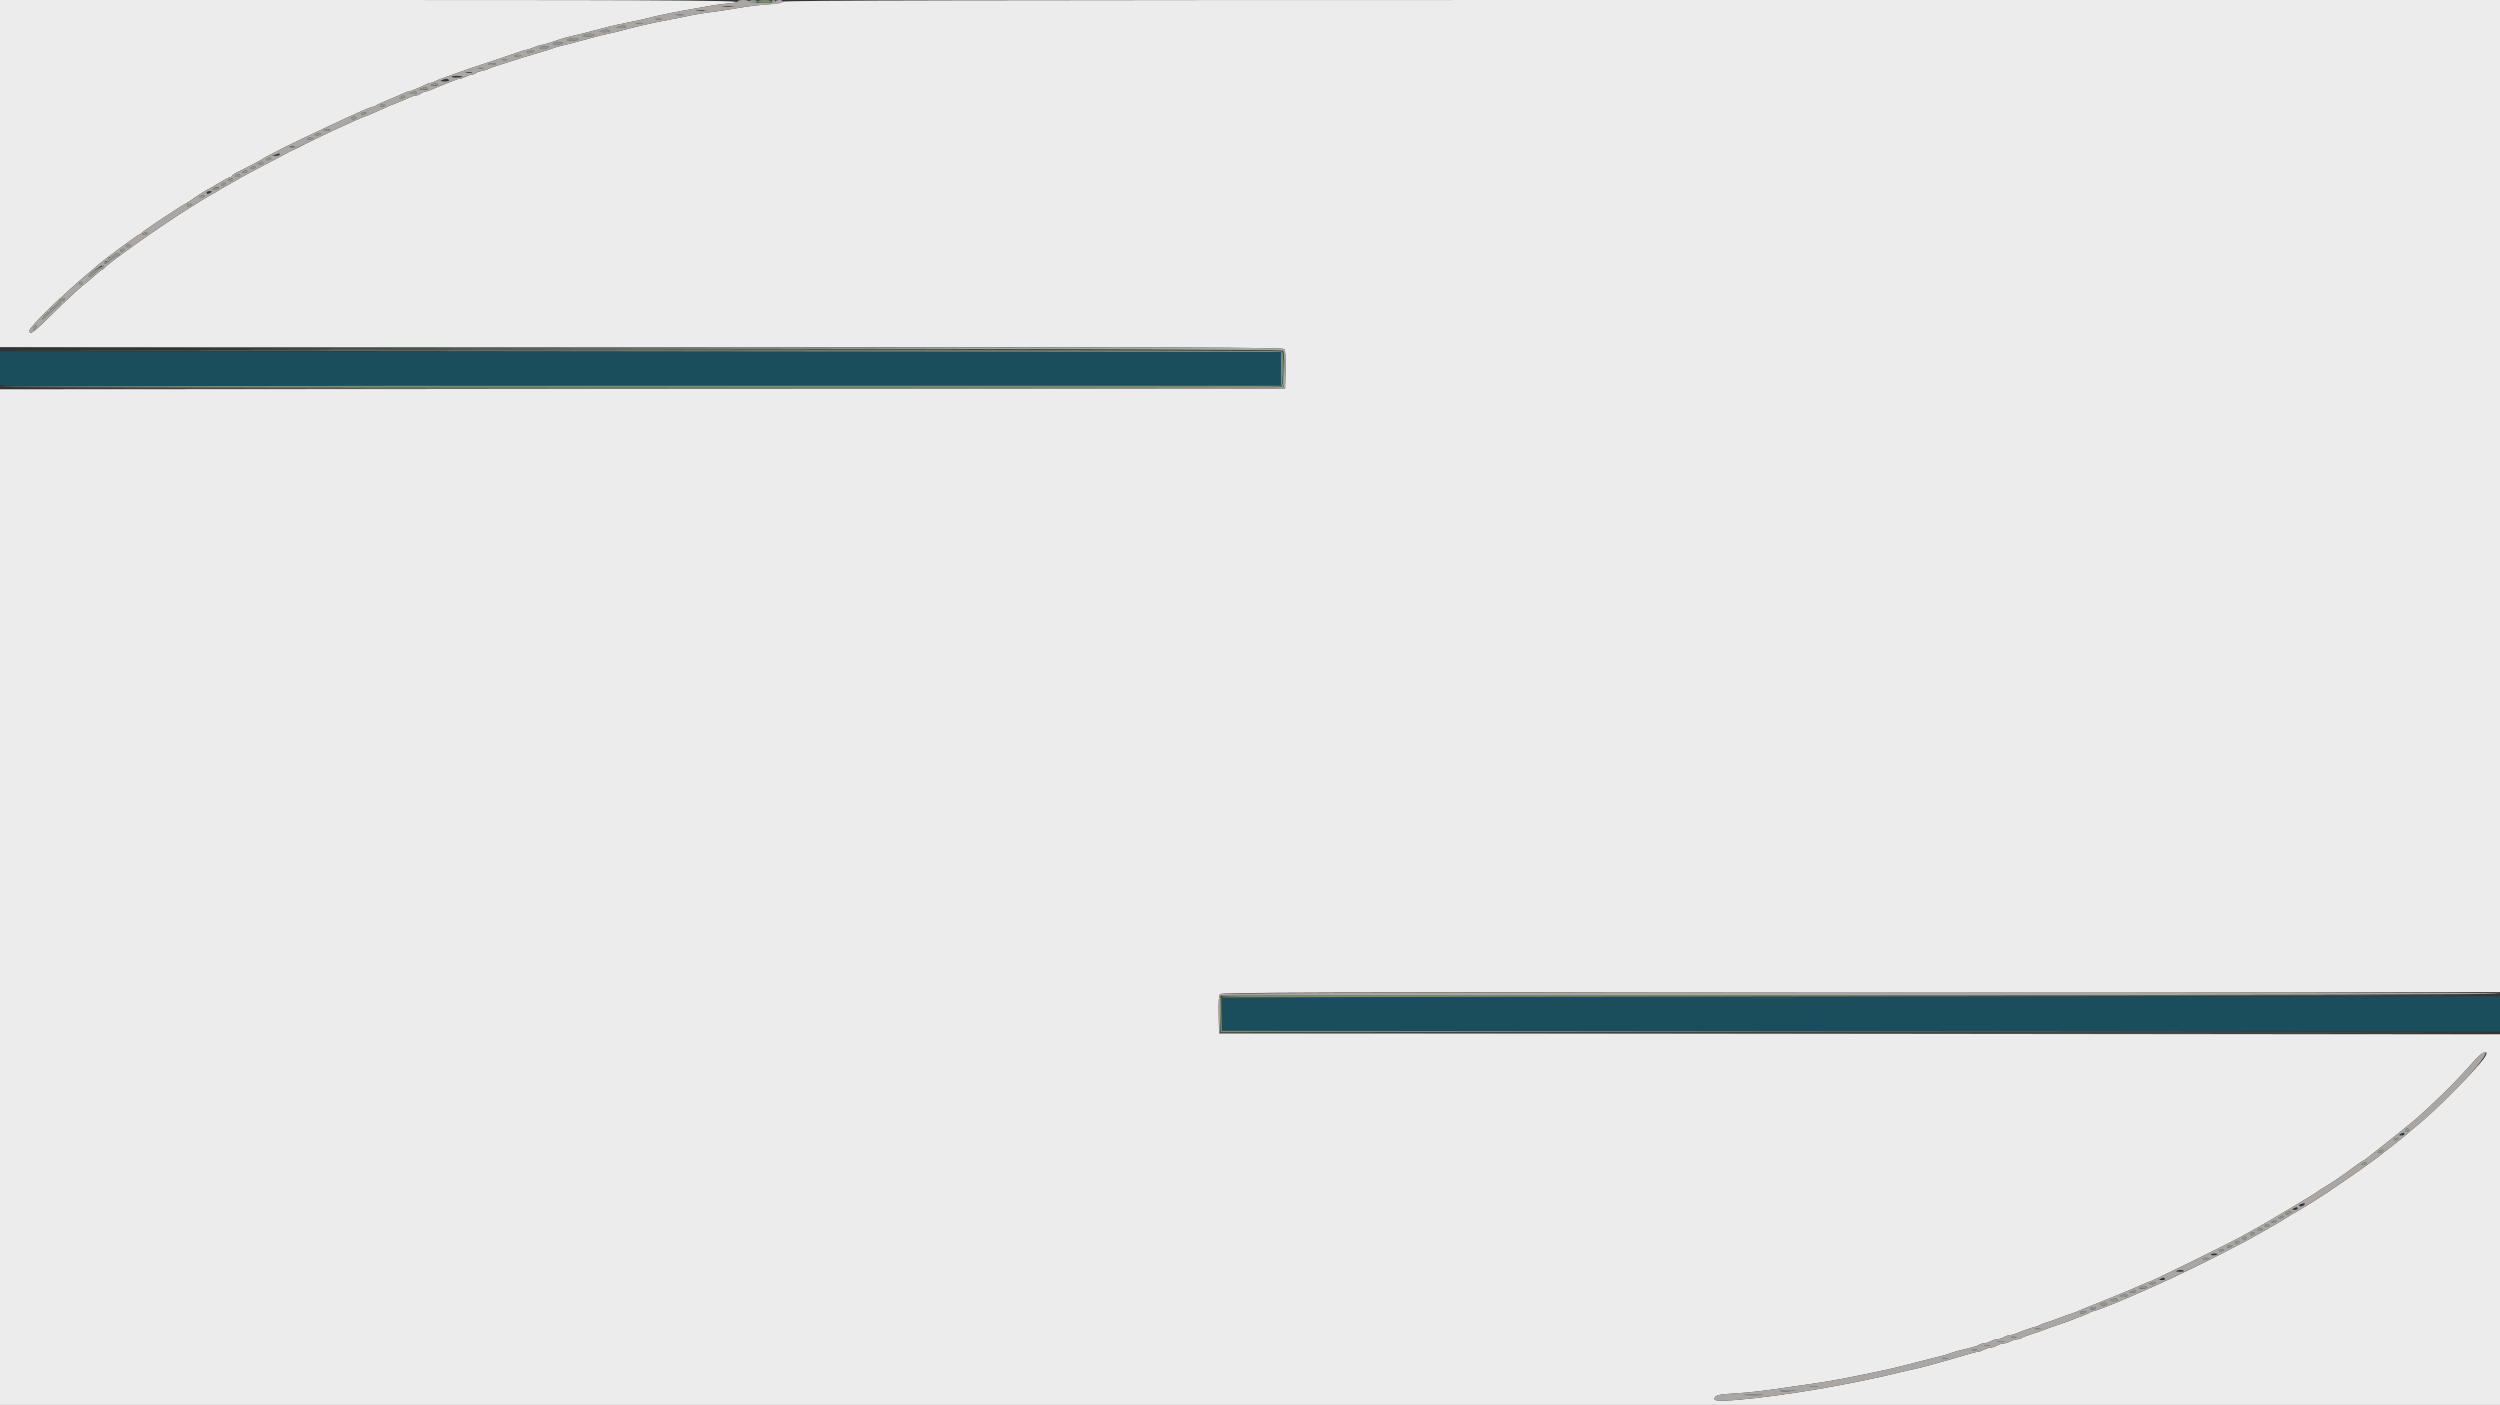 <svg id="svg" version="1.1" xmlns="http://www.w3.org/2000/svg" xmlns:xlink="http://www.w3.org/1999/xlink" width="400" height="224.793" viewBox="0, 0, 400,224.793"><rect x="0" y="0" width="400" height="224.793" fill="#333333" stroke="none"/><g id="svgg"><path id="path0" d="M0.000 27.768 L 0.000 55.537 102.614 55.537 C 189.886 55.537,205.268 55.583,205.488 55.849 C 205.662 56.059,205.726 57.142,205.684 59.165 L 205.621 62.170 102.811 62.226 L -0.000 62.283 -0.000 143.564 L 0.000 224.845 200.000 224.845 L 400.000 224.845 400.000 195.166 L 400.000 165.487 297.527 165.430 L 195.053 165.374 194.990 162.370 C 194.948 160.346,195.012 159.263,195.187 159.053 C 195.407 158.788,210.739 158.741,297.723 158.741 L 400.000 158.741 400.000 79.370 L 400.000 0.000 262.638 -0.000 C 154.120 -0.000,125.257 0.058,125.184 0.277 C 125.124 0.456,124.345 0.602,122.973 0.690 C 121.808 0.766,120.197 0.939,119.393 1.075 C 116.697 1.533,114.569 1.857,113.207 2.019 C 112.464 2.107,111.351 2.289,110.734 2.423 C 109.505 2.690,107.481 3.092,105.902 3.382 C 104.305 3.675,101.249 4.392,99.157 4.965 C 98.600 5.117,97.740 5.321,97.246 5.417 C 96.751 5.514,95.790 5.745,95.110 5.931 C 91.513 6.915,90.222 7.254,89.713 7.349 C 89.404 7.407,88.949 7.538,88.702 7.642 C 88.454 7.745,87.695 7.994,87.015 8.195 C 83.911 9.112,82.597 9.513,82.181 9.668 C 81.934 9.761,80.972 10.067,80.045 10.349 C 79.117 10.630,78.257 10.937,78.134 11.031 C 78.010 11.125,77.528 11.273,77.063 11.360 C 76.598 11.447,76.162 11.608,76.094 11.717 C 76.027 11.827,75.800 11.917,75.591 11.918 C 75.382 11.919,74.921 12.071,74.567 12.255 C 74.213 12.440,73.786 12.591,73.619 12.591 C 73.452 12.591,72.983 12.733,72.576 12.906 C 72.170 13.079,71.383 13.391,70.826 13.598 C 70.270 13.806,69.528 14.120,69.178 14.296 C 68.828 14.471,68.373 14.618,68.166 14.622 C 67.960 14.626,67.594 14.778,67.354 14.959 C 67.114 15.141,66.743 15.289,66.529 15.289 C 66.316 15.289,65.855 15.433,65.504 15.609 C 65.154 15.785,64.413 16.101,63.856 16.312 C 62.770 16.723,62.329 16.913,59.977 17.976 C 59.142 18.353,58.393 18.662,58.312 18.662 C 58.232 18.662,57.600 18.926,56.908 19.249 C 56.215 19.572,55.295 19.989,54.862 20.175 C 53.646 20.700,48.496 23.163,48.117 23.400 C 47.931 23.516,47.628 23.670,47.442 23.740 C 47.257 23.811,46.852 24.001,46.543 24.163 C 45.940 24.478,42.992 26.032,40.247 27.483 C 38.817 28.238,35.556 30.099,34.401 30.819 C 34.216 30.935,33.862 31.132,33.614 31.256 C 33.367 31.381,32.810 31.710,32.377 31.987 C 31.944 32.264,31.096 32.794,30.491 33.165 C 26.302 35.737,17.450 41.974,16.726 42.864 C 16.589 43.032,16.407 43.170,16.323 43.170 C 16.238 43.170,15.794 43.514,15.336 43.935 C 14.878 44.355,13.946 45.136,13.266 45.670 C 12.586 46.204,10.468 48.182,8.559 50.065 C 5.225 53.354,4.722 53.723,4.722 52.878 C 4.722 52.293,10.061 47.112,14.374 43.514 C 14.675 43.263,15.282 42.745,15.723 42.363 C 16.943 41.308,22.047 37.549,22.260 37.549 C 22.363 37.549,22.481 37.473,22.522 37.381 C 22.631 37.136,28.920 32.939,29.904 32.454 C 30.090 32.363,30.343 32.202,30.467 32.097 C 30.787 31.826,33.075 30.354,33.176 30.354 C 33.223 30.354,34.011 29.899,34.928 29.342 C 35.844 28.786,36.708 28.331,36.847 28.331 C 36.986 28.331,37.099 28.250,37.099 28.153 C 37.099 28.055,37.428 27.816,37.830 27.623 C 39.342 26.895,41.938 25.532,42.046 25.410 C 42.108 25.341,42.917 24.901,43.845 24.433 C 44.772 23.965,45.683 23.496,45.868 23.390 C 46.054 23.285,47.192 22.734,48.398 22.167 C 49.604 21.600,51.577 20.669,52.782 20.098 C 53.988 19.528,55.278 18.926,55.649 18.761 C 56.020 18.596,57.007 18.152,57.842 17.775 C 58.677 17.397,59.492 17.088,59.652 17.088 C 59.813 17.088,60.040 16.998,60.157 16.887 C 60.275 16.777,61.282 16.313,62.395 15.857 C 63.508 15.401,64.594 14.934,64.809 14.821 C 65.023 14.708,65.307 14.615,65.439 14.615 C 65.684 14.615,67.474 13.876,68.181 13.483 C 68.396 13.364,68.700 13.265,68.856 13.264 C 69.012 13.264,69.396 13.130,69.708 12.967 C 70.021 12.803,70.476 12.609,70.720 12.534 C 70.964 12.460,72.175 12.031,73.412 11.582 C 74.649 11.132,75.964 10.676,76.335 10.568 C 76.996 10.375,81.748 8.771,83.080 8.292 C 83.451 8.158,84.008 7.999,84.317 7.939 C 84.626 7.878,85.198 7.686,85.588 7.512 C 85.977 7.338,86.429 7.195,86.592 7.195 C 86.755 7.195,87.296 7.056,87.795 6.886 C 89.607 6.269,90.516 5.992,91.287 5.820 C 92.395 5.575,94.534 5.035,96.121 4.602 C 97.547 4.212,99.581 3.753,101.630 3.358 C 102.310 3.227,103.170 3.033,103.541 2.927 C 104.775 2.575,109.149 1.684,111.186 1.369 C 111.804 1.274,112.917 1.078,113.659 0.935 C 114.401 0.792,115.691 0.616,116.526 0.544 C 121.924 0.081,113.372 0.000,59.022 0.000 L 0.000 0.000 0.000 27.768 M397.486 169.272 C 396.110 171.229,389.658 177.722,386.812 180.014 C 386.215 180.495,385.472 181.124,385.162 181.413 C 384.852 181.701,383.789 182.555,382.799 183.311 C 381.810 184.067,380.950 184.742,380.888 184.813 C 380.724 185.000,376.279 188.163,374.709 189.210 C 373.969 189.703,373.261 190.187,373.135 190.285 C 372.629 190.679,368.699 193.176,367.841 193.649 C 366.737 194.256,366.430 194.440,365.261 195.191 C 364.767 195.509,363.755 196.101,363.013 196.507 C 362.271 196.913,361.344 197.437,360.953 197.672 C 359.066 198.809,351.723 202.533,347.611 204.438 C 345.366 205.478,343.297 206.413,342.552 206.724 C 342.181 206.880,341.523 207.166,341.091 207.361 C 339.023 208.292,335.263 209.781,334.978 209.781 C 334.803 209.781,334.564 209.865,334.446 209.968 C 334.329 210.072,333.727 210.337,333.108 210.559 C 332.490 210.781,331.681 211.092,331.310 211.251 C 330.939 211.410,329.978 211.754,329.174 212.016 C 328.370 212.278,327.510 212.584,327.263 212.697 C 327.015 212.809,326.105 213.126,325.239 213.400 C 324.373 213.675,323.569 213.985,323.451 214.089 C 323.334 214.193,323.030 214.278,322.777 214.279 C 322.523 214.280,322.026 214.432,321.672 214.616 C 321.318 214.801,320.812 214.956,320.548 214.960 C 320.284 214.965,319.815 215.113,319.505 215.289 C 319.196 215.466,318.741 215.615,318.494 215.620 C 318.246 215.625,317.754 215.781,317.400 215.965 C 317.046 216.150,316.604 216.301,316.418 216.301 C 316.233 216.301,315.561 216.464,314.926 216.663 C 314.291 216.862,313.316 217.151,312.760 217.306 C 312.203 217.460,311.192 217.745,310.512 217.938 C 308.104 218.622,307.241 218.847,306.352 219.026 C 305.857 219.125,304.795 219.370,303.991 219.571 C 301.450 220.204,298.365 220.865,294.435 221.616 C 285.093 223.402,274.311 224.619,274.311 223.889 C 274.311 223.257,274.873 223.089,277.459 222.951 C 279.827 222.824,282.399 222.525,286.565 221.892 C 287.431 221.761,288.746 221.570,289.488 221.468 C 292.910 220.998,296.431 220.331,302.417 219.022 C 302.974 218.900,304.845 218.431,306.577 217.980 C 308.308 217.529,310.129 217.066,310.624 216.951 C 311.119 216.837,311.726 216.657,311.973 216.552 C 312.447 216.351,313.770 215.986,315.458 215.591 C 316.015 215.461,316.566 215.264,316.684 215.153 C 316.801 215.043,317.105 214.952,317.358 214.951 C 317.612 214.950,318.109 214.798,318.463 214.614 C 318.817 214.429,319.323 214.274,319.587 214.270 C 319.851 214.265,320.320 214.117,320.630 213.940 C 320.939 213.764,321.379 213.615,321.607 213.611 C 321.836 213.607,322.342 213.468,322.732 213.303 C 323.827 212.839,324.958 212.445,325.576 212.314 C 325.885 212.248,326.239 212.117,326.363 212.022 C 326.487 211.928,326.942 211.747,327.375 211.621 C 327.808 211.494,328.718 211.171,329.399 210.904 C 330.079 210.636,330.838 210.366,331.085 210.304 C 331.332 210.241,331.838 210.058,332.209 209.897 C 333.342 209.404,333.956 209.151,335.245 208.645 C 335.925 208.379,336.684 208.075,336.931 207.971 C 337.178 207.867,338.291 207.411,339.404 206.957 C 340.517 206.503,341.962 205.890,342.614 205.595 C 343.267 205.300,343.847 205.059,343.903 205.059 C 344.230 205.059,357.315 198.617,359.078 197.589 C 359.511 197.336,360.422 196.828,361.102 196.461 C 362.613 195.644,370.614 190.864,370.770 190.685 C 370.832 190.614,371.085 190.436,371.332 190.290 C 373.072 189.258,374.721 188.156,376.209 187.030 C 377.160 186.311,377.999 185.722,378.074 185.722 C 378.148 185.722,378.331 185.618,378.481 185.490 C 378.630 185.363,379.663 184.546,380.776 183.675 C 381.889 182.804,383.005 181.922,383.256 181.715 C 383.506 181.507,384.215 180.933,384.829 180.439 C 386.517 179.082,386.886 178.762,388.566 177.204 C 391.389 174.584,393.725 172.192,396.053 169.533 C 397.286 168.125,398.441 167.915,397.486 169.272 " stroke="none" fill="#ececec" fill-rule="evenodd"></path><path id="path1" d="M0.000 58.895 L 0.000 61.580 0.956 61.715 C 1.481 61.789,47.594 61.820,103.429 61.785 L 204.947 61.720 204.947 59.022 L 204.947 56.324 102.473 56.267 L 0.000 56.211 0.000 58.895 M195.664 159.606 C 195.450 159.741,195.392 160.453,195.439 162.356 L 195.503 164.924 297.752 164.981 L 400.000 165.037 400.000 162.226 L 400.000 159.415 297.976 159.419 C 241.863 159.421,195.823 159.505,195.664 159.606 " stroke="none" fill="#1b4e5c" fill-rule="evenodd"></path><path id="path2" d="M119.843 0.225 C 119.843 0.349,120.146 0.450,120.517 0.450 C 120.888 0.450,121.192 0.349,121.192 0.225 C 121.192 0.101,120.888 0.000,120.517 0.000 C 120.146 0.000,119.843 0.101,119.843 0.225 M123.440 0.225 C 123.440 0.349,123.592 0.450,123.777 0.450 C 123.963 0.450,124.115 0.349,124.115 0.225 C 124.115 0.101,123.963 0.000,123.777 0.000 C 123.592 0.000,123.440 0.101,123.440 0.225 M114.952 1.054 C 115.169 1.111,115.523 1.111,115.739 1.054 C 115.956 0.998,115.779 0.952,115.346 0.952 C 114.913 0.952,114.736 0.998,114.952 1.054 M117.201 1.054 C 117.417 1.111,117.771 1.111,117.988 1.054 C 118.204 0.998,118.027 0.952,117.594 0.952 C 117.161 0.952,116.984 0.998,117.201 1.054 M112.704 1.729 C 112.920 1.785,113.274 1.785,113.491 1.729 C 113.707 1.672,113.530 1.626,113.097 1.626 C 112.664 1.626,112.487 1.672,112.704 1.729 M108.210 2.410 C 108.552 2.461,109.058 2.460,109.334 2.407 C 109.611 2.353,109.331 2.311,108.713 2.313 C 108.094 2.314,107.868 2.358,108.210 2.410 M104.949 3.082 C 105.229 3.136,105.634 3.134,105.849 3.077 C 106.064 3.021,105.835 2.977,105.340 2.980 C 104.845 2.982,104.670 3.028,104.949 3.082 M101.799 3.756 C 102.077 3.810,102.532 3.810,102.811 3.756 C 103.089 3.703,102.861 3.659,102.305 3.659 C 101.748 3.659,101.521 3.703,101.799 3.756 M98.932 4.272 C 98.457 4.424,98.520 4.456,99.339 4.474 C 99.932 4.488,100.254 4.410,100.169 4.272 C 100.010 4.016,99.732 4.016,98.932 4.272 M96.121 4.947 C 95.773 5.096,95.887 5.143,96.627 5.156 C 97.153 5.164,97.583 5.070,97.583 4.947 C 97.583 4.677,96.748 4.677,96.121 4.947 M93.311 5.621 C 93.067 5.779,93.269 5.840,94.042 5.843 C 94.629 5.844,95.110 5.745,95.110 5.621 C 95.110 5.334,93.755 5.334,93.311 5.621 M90.838 6.296 C 90.590 6.456,90.751 6.515,91.443 6.517 C 91.961 6.519,92.447 6.419,92.524 6.296 C 92.704 6.004,91.288 6.004,90.838 6.296 M88.477 6.970 C 88.297 7.260,89.489 7.260,89.938 6.970 C 90.190 6.808,90.064 6.751,89.446 6.749 C 88.989 6.747,88.553 6.847,88.477 6.970 M86.341 7.645 C 86.341 7.931,87.247 7.931,87.690 7.645 C 87.941 7.483,87.811 7.426,87.184 7.423 C 86.720 7.421,86.341 7.521,86.341 7.645 M84.317 8.319 C 84.317 8.586,84.708 8.586,85.329 8.319 C 85.706 8.157,85.660 8.123,85.048 8.110 C 84.646 8.102,84.317 8.196,84.317 8.319 M82.293 8.963 C 82.293 9.069,82.546 9.108,82.856 9.049 C 83.165 8.990,83.418 8.903,83.418 8.855 C 83.418 8.808,83.165 8.769,82.856 8.769 C 82.546 8.769,82.293 8.856,82.293 8.963 M80.326 9.598 C 80.542 9.655,80.897 9.655,81.113 9.598 C 81.329 9.542,81.152 9.496,80.720 9.496 C 80.287 9.496,80.110 9.542,80.326 9.598 M78.115 10.313 C 78.227 10.494,79.370 10.395,79.370 10.204 C 79.370 10.157,79.061 10.118,78.683 10.118 C 78.304 10.118,78.049 10.206,78.115 10.313 M76.504 10.948 C 76.720 11.004,77.074 11.004,77.291 10.948 C 77.507 10.891,77.330 10.845,76.897 10.845 C 76.464 10.845,76.287 10.891,76.504 10.948 M69.140 13.484 C 68.774 13.635,68.824 13.668,69.413 13.659 C 69.811 13.653,70.083 13.562,70.018 13.457 C 69.879 13.231,69.740 13.235,69.140 13.484 M67.341 14.153 C 66.993 14.294,67.082 14.336,67.734 14.340 C 68.197 14.343,68.520 14.254,68.452 14.143 C 68.303 13.902,67.955 13.906,67.341 14.153 M65.767 14.840 C 65.393 15.001,65.442 15.036,66.062 15.049 C 66.504 15.058,66.749 14.973,66.667 14.840 C 66.505 14.578,66.377 14.578,65.767 14.840 M64.081 15.514 C 63.808 15.691,63.840 15.733,64.250 15.736 C 64.528 15.738,64.755 15.638,64.755 15.514 C 64.755 15.233,64.517 15.233,64.081 15.514 M60.821 16.863 C 60.744 16.987,60.890 17.088,61.145 17.088 C 61.399 17.088,61.608 16.987,61.608 16.863 C 61.608 16.740,61.462 16.639,61.284 16.639 C 61.105 16.639,60.897 16.740,60.821 16.863 M57.785 18.212 C 57.785 18.494,58.024 18.494,58.460 18.212 C 58.733 18.036,58.700 17.994,58.291 17.991 C 58.013 17.989,57.785 18.089,57.785 18.212 M56.211 18.887 C 56.211 19.011,56.357 19.112,56.535 19.112 C 56.714 19.112,56.922 19.011,56.998 18.887 C 57.075 18.763,56.929 18.662,56.674 18.662 C 56.420 18.662,56.211 18.763,56.211 18.887 M51.814 20.890 C 51.883 21.002,52.142 21.040,52.389 20.976 C 53.008 20.814,52.952 20.686,52.263 20.686 C 51.947 20.686,51.745 20.777,51.814 20.890 M50.365 21.585 C 50.365 21.849,50.538 21.849,51.152 21.585 C 51.551 21.414,51.532 21.390,50.984 21.376 C 50.644 21.367,50.365 21.461,50.365 21.585 M49.116 22.239 C 49.185 22.351,49.444 22.389,49.691 22.325 C 50.310 22.163,50.254 22.035,49.565 22.035 C 49.249 22.035,49.046 22.127,49.116 22.239 M42.721 25.408 C 42.448 25.584,42.480 25.626,42.889 25.629 C 43.168 25.631,43.395 25.531,43.395 25.408 C 43.395 25.126,43.157 25.126,42.721 25.408 M41.372 26.082 C 41.110 26.251,41.175 26.301,41.666 26.303 C 42.030 26.305,42.239 26.212,42.159 26.082 C 41.986 25.803,41.804 25.803,41.372 26.082 M40.247 26.757 C 39.975 26.933,40.007 26.975,40.416 26.978 C 40.694 26.980,40.922 26.880,40.922 26.757 C 40.922 26.475,40.683 26.475,40.247 26.757 M38.898 27.431 C 38.626 27.607,38.658 27.650,39.067 27.653 C 39.345 27.654,39.573 27.555,39.573 27.431 C 39.573 27.149,39.334 27.149,38.898 27.431 M37.662 28.106 C 37.585 28.229,37.731 28.331,37.986 28.331 C 38.240 28.331,38.449 28.229,38.449 28.106 C 38.449 27.982,38.303 27.881,38.125 27.881 C 37.946 27.881,37.738 27.982,37.662 28.106 M36.537 28.780 C 36.461 28.904,36.550 29.005,36.736 29.005 C 36.921 29.005,37.135 28.904,37.212 28.780 C 37.288 28.657,37.199 28.555,37.014 28.555 C 36.828 28.555,36.614 28.657,36.537 28.780 M35.413 29.455 C 35.337 29.578,35.426 29.680,35.611 29.680 C 35.797 29.680,36.011 29.578,36.088 29.455 C 36.164 29.331,36.075 29.230,35.889 29.230 C 35.704 29.230,35.490 29.331,35.413 29.455 M34.129 30.163 C 33.928 30.291,33.989 30.348,34.332 30.351 C 34.603 30.353,34.877 30.270,34.940 30.167 C 35.089 29.926,34.508 29.923,34.129 30.163 M31.928 31.478 C 31.928 31.760,32.167 31.760,32.603 31.478 C 32.875 31.302,32.843 31.260,32.434 31.257 C 32.156 31.255,31.928 31.355,31.928 31.478 M29.904 32.827 C 29.904 33.109,30.143 33.109,30.579 32.827 C 30.852 32.651,30.819 32.609,30.410 32.606 C 30.132 32.604,29.904 32.704,29.904 32.827 M22.934 37.324 C 22.662 37.501,22.694 37.543,23.103 37.546 C 23.381 37.548,23.609 37.448,23.609 37.324 C 23.609 37.043,23.370 37.043,22.934 37.324 M20.124 39.348 C 20.047 39.472,20.193 39.573,20.448 39.573 C 20.702 39.573,20.911 39.472,20.911 39.348 C 20.911 39.224,20.765 39.123,20.587 39.123 C 20.408 39.123,20.200 39.224,20.124 39.348 M19.224 40.022 C 19.148 40.146,19.237 40.247,19.423 40.247 C 19.608 40.247,19.822 40.146,19.899 40.022 C 19.975 39.899,19.886 39.798,19.701 39.798 C 19.515 39.798,19.301 39.899,19.224 40.022 M18.212 40.809 C 18.059 40.995,17.805 41.147,17.649 41.147 C 17.493 41.147,17.310 41.359,17.242 41.619 C 17.174 41.879,17.011 42.025,16.879 41.943 C 16.747 41.861,16.639 41.902,16.639 42.033 C 16.639 42.403,16.845 42.323,17.763 41.596 C 18.231 41.225,18.726 40.922,18.863 40.922 C 19.000 40.922,19.112 40.821,19.112 40.697 C 19.112 40.356,18.529 40.428,18.212 40.809 M16.280 42.461 C 16.368 42.604,16.324 42.721,16.182 42.721 C 15.860 42.721,14.177 43.896,14.170 44.126 C 14.160 44.479,14.625 44.269,15.289 43.620 C 15.669 43.249,16.071 42.945,16.183 42.945 C 16.524 42.945,16.663 42.538,16.383 42.364 C 16.218 42.263,16.180 42.299,16.280 42.461 M12.697 45.205 C 12.483 45.551,12.776 45.774,13.064 45.485 C 13.226 45.324,13.230 45.198,13.076 45.103 C 12.950 45.025,12.780 45.071,12.697 45.205 M9.837 47.822 C 9.621 47.879,9.444 48.019,9.444 48.133 C 9.444 48.412,8.602 49.241,8.319 49.241 C 8.196 49.241,8.094 49.393,8.094 49.578 C 8.094 49.764,7.984 49.916,7.849 49.916 C 7.580 49.916,6.765 50.812,6.753 51.121 C 6.749 51.227,7.304 50.747,7.987 50.053 C 8.670 49.359,9.327 48.791,9.448 48.791 C 9.569 48.791,9.668 48.640,9.668 48.454 C 9.668 48.269,9.820 48.117,10.006 48.117 C 10.191 48.117,10.343 48.016,10.343 47.892 C 10.343 47.768,10.318 47.679,10.287 47.693 C 10.256 47.708,10.053 47.766,9.837 47.822 M5.417 52.251 C 5.233 52.473,5.224 52.620,5.387 52.720 C 5.518 52.801,5.687 52.705,5.763 52.506 C 5.953 52.011,5.744 51.857,5.417 52.251 M51.227 55.930 C 79.464 55.962,125.602 55.962,153.756 55.930 C 181.911 55.899,158.808 55.873,102.417 55.873 C 46.026 55.873,22.990 55.899,51.227 55.930 M205.332 59.172 C 205.298 61.022,205.201 61.828,205.003 61.908 C 204.783 61.997,204.784 62.026,205.010 62.040 C 205.466 62.068,205.530 61.628,205.452 59.007 L 205.379 56.549 205.332 59.172 M384.833 180.760 C 384.679 181.009,385.034 181.277,385.241 181.069 C 385.455 180.856,385.415 180.551,385.173 180.551 C 385.057 180.551,384.904 180.645,384.833 180.760 M383.264 182.114 C 383.025 182.201,382.928 182.333,383.050 182.408 C 383.282 182.552,383.987 182.219,383.805 182.053 C 383.746 182.000,383.503 182.027,383.264 182.114 M380.720 184.072 C 380.259 184.258,380.401 184.566,380.888 184.438 C 381.135 184.374,381.338 184.231,381.338 184.122 C 381.338 183.908,381.162 183.894,380.720 184.072 M377.965 186.172 C 377.692 186.348,377.725 186.391,378.134 186.393 C 378.412 186.395,378.640 186.296,378.640 186.172 C 378.640 185.890,378.401 185.890,377.965 186.172 M365.721 194.026 C 365.491 194.398,365.969 194.487,366.409 194.154 C 366.821 193.842,366.819 193.831,366.343 193.824 C 366.072 193.820,365.792 193.911,365.721 194.026 M364.699 194.716 C 364.427 194.892,364.459 194.935,364.868 194.938 C 365.146 194.939,365.374 194.840,365.374 194.716 C 365.374 194.434,365.135 194.434,364.699 194.716 M363.575 195.391 C 363.302 195.567,363.335 195.609,363.744 195.612 C 364.022 195.614,364.250 195.514,364.250 195.391 C 364.250 195.109,364.011 195.109,363.575 195.391 M362.338 196.065 C 362.262 196.189,362.408 196.290,362.662 196.290 C 362.917 196.290,363.125 196.189,363.125 196.065 C 363.125 195.942,362.980 195.840,362.801 195.840 C 362.623 195.840,362.415 195.942,362.338 196.065 M361.214 196.740 C 361.138 196.863,361.284 196.965,361.538 196.965 C 361.793 196.965,362.001 196.863,362.001 196.740 C 362.001 196.616,361.855 196.515,361.677 196.515 C 361.499 196.515,361.291 196.616,361.214 196.740 M359.978 197.414 C 359.978 197.538,360.123 197.639,360.302 197.639 C 360.480 197.639,360.688 197.538,360.764 197.414 C 360.841 197.291,360.695 197.189,360.440 197.189 C 360.186 197.189,359.978 197.291,359.978 197.414 M358.741 198.089 C 358.664 198.212,358.810 198.314,359.065 198.314 C 359.319 198.314,359.528 198.212,359.528 198.089 C 359.528 197.965,359.382 197.864,359.204 197.864 C 359.026 197.864,358.817 197.965,358.741 198.089 M357.617 198.763 C 357.540 198.887,357.629 198.988,357.815 198.988 C 358.000 198.988,358.215 198.887,358.291 198.763 C 358.368 198.640,358.278 198.539,358.093 198.539 C 357.907 198.539,357.693 198.640,357.617 198.763 M356.380 199.438 C 356.380 199.720,356.619 199.720,357.055 199.438 C 357.327 199.262,357.295 199.219,356.886 199.216 C 356.608 199.215,356.380 199.314,356.380 199.438 M355.031 200.112 C 355.031 200.394,355.270 200.394,355.705 200.112 C 355.978 199.936,355.946 199.894,355.537 199.891 C 355.259 199.889,355.031 199.989,355.031 200.112 M352.432 201.440 C 352.501 201.552,352.760 201.591,353.008 201.527 C 353.626 201.365,353.571 201.237,352.882 201.237 C 352.565 201.237,352.363 201.328,352.432 201.440 M344.126 205.284 C 343.727 205.455,343.747 205.479,344.295 205.493 C 344.635 205.502,344.913 205.408,344.913 205.284 C 344.913 205.020,344.740 205.020,344.126 205.284 M342.482 205.927 C 342.287 206.051,342.419 206.121,342.876 206.134 C 343.254 206.144,343.564 206.059,343.564 205.943 C 343.564 205.684,342.881 205.674,342.482 205.927 M340.978 206.633 C 340.580 206.804,340.599 206.828,341.147 206.842 C 341.487 206.851,341.765 206.757,341.765 206.633 C 341.765 206.369,341.592 206.369,340.978 206.633 M339.292 207.307 C 339.036 207.473,339.131 207.526,339.685 207.529 C 340.087 207.531,340.416 207.431,340.416 207.307 C 340.416 207.022,339.734 207.022,339.292 207.307 M337.718 207.982 C 337.462 208.147,337.557 208.201,338.111 208.203 C 338.513 208.205,338.842 208.106,338.842 207.982 C 338.842 207.696,338.160 207.696,337.718 207.982 M336.031 208.657 C 335.953 208.784,336.137 208.881,336.455 208.881 C 336.764 208.881,337.079 208.780,337.156 208.657 C 337.234 208.530,337.050 208.432,336.733 208.432 C 336.423 208.432,336.108 208.533,336.031 208.657 M334.458 209.331 C 334.381 209.455,334.521 209.556,334.768 209.556 C 335.016 209.556,335.281 209.455,335.357 209.331 C 335.433 209.207,335.294 209.106,335.046 209.106 C 334.799 209.106,334.534 209.207,334.458 209.331 M332.771 210.006 C 332.771 210.290,333.231 210.290,333.671 210.006 C 333.933 209.836,333.871 209.787,333.390 209.784 C 333.049 209.782,332.771 209.882,332.771 210.006 M325.632 212.634 C 325.849 212.690,326.203 212.690,326.419 212.634 C 326.636 212.577,326.459 212.531,326.026 212.531 C 325.593 212.531,325.416 212.577,325.632 212.634 M321.810 213.983 C 322.026 214.040,322.381 214.040,322.597 213.983 C 322.813 213.926,322.636 213.880,322.203 213.880 C 321.771 213.880,321.594 213.926,321.810 213.983 M319.677 214.662 C 319.956 214.715,320.361 214.713,320.576 214.657 C 320.791 214.601,320.562 214.557,320.067 214.559 C 319.573 214.562,319.397 214.608,319.677 214.662 M317.538 215.332 C 317.754 215.389,318.108 215.389,318.325 215.332 C 318.541 215.276,318.364 215.229,317.931 215.229 C 317.499 215.229,317.322 215.276,317.538 215.332 M315.514 216.007 C 315.731 216.063,316.085 216.063,316.301 216.007 C 316.518 215.950,316.341 215.904,315.908 215.904 C 315.475 215.904,315.298 215.950,315.514 216.007 M310.793 217.356 C 311.009 217.412,311.363 217.412,311.580 217.356 C 311.796 217.299,311.619 217.253,311.186 217.253 C 310.753 217.253,310.576 217.299,310.793 217.356 M289.660 221.859 C 290.002 221.911,290.508 221.909,290.784 221.856 C 291.061 221.802,290.781 221.760,290.163 221.762 C 289.545 221.764,289.318 221.807,289.660 221.859 M284.879 222.573 C 285.065 222.675,285.722 222.686,286.341 222.596 L 287.465 222.432 286.003 222.409 C 285.119 222.395,284.675 222.460,284.879 222.573 M279.322 223.213 C 280.038 223.258,281.151 223.257,281.796 223.212 C 282.440 223.167,281.855 223.130,280.495 223.131 C 279.134 223.131,278.607 223.168,279.322 223.213 " stroke="none" fill="#8c988b" fill-rule="evenodd"></path><path id="path3" d="M118.044 0.207 C 118.044 0.321,117.361 0.473,116.526 0.544 C 115.691 0.616,114.401 0.792,113.659 0.935 C 112.917 1.078,111.804 1.276,111.186 1.375 C 108.761 1.761,104.735 2.577,103.541 2.924 C 103.170 3.031,102.310 3.227,101.630 3.358 C 99.581 3.753,97.547 4.212,96.121 4.602 C 94.534 5.035,92.395 5.575,91.287 5.820 C 90.516 5.992,89.607 6.269,87.795 6.886 C 87.296 7.056,86.755 7.195,86.592 7.195 C 86.429 7.195,85.977 7.338,85.588 7.512 C 85.198 7.686,84.626 7.878,84.317 7.939 C 84.008 7.999,83.451 8.158,83.080 8.292 C 81.748 8.771,76.996 10.375,76.335 10.568 C 75.964 10.676,74.649 11.132,73.412 11.582 C 72.175 12.031,70.964 12.460,70.720 12.534 C 70.476 12.609,70.021 12.803,69.708 12.967 C 69.396 13.130,69.012 13.264,68.856 13.264 C 68.700 13.265,68.396 13.364,68.181 13.483 C 67.474 13.876,65.684 14.615,65.439 14.615 C 65.307 14.615,65.023 14.708,64.809 14.821 C 64.594 14.934,63.508 15.401,62.395 15.857 C 61.282 16.313,60.275 16.777,60.157 16.887 C 60.040 16.998,59.813 17.088,59.652 17.088 C 59.492 17.088,58.677 17.397,57.842 17.775 C 57.007 18.152,56.020 18.596,55.649 18.761 C 55.278 18.926,53.988 19.528,52.782 20.098 C 51.577 20.669,49.604 21.600,48.398 22.167 C 47.192 22.734,46.054 23.285,45.868 23.390 C 45.683 23.496,44.772 23.965,43.845 24.433 C 42.917 24.901,42.108 25.341,42.046 25.410 C 41.938 25.532,39.342 26.895,37.830 27.623 C 37.428 27.816,37.099 28.055,37.099 28.153 C 37.099 28.250,36.986 28.331,36.847 28.331 C 36.708 28.331,35.844 28.786,34.928 29.342 C 34.011 29.899,33.223 30.354,33.176 30.354 C 33.075 30.354,30.787 31.826,30.467 32.097 C 30.343 32.202,30.090 32.363,29.904 32.454 C 28.920 32.939,22.631 37.136,22.522 37.381 C 22.481 37.473,22.363 37.549,22.260 37.549 C 22.047 37.549,16.943 41.308,15.723 42.363 C 15.282 42.745,14.675 43.263,14.374 43.514 C 10.061 47.112,4.722 52.293,4.722 52.878 C 4.722 53.723,5.225 53.354,8.559 50.065 C 10.468 48.182,12.586 46.204,13.266 45.670 C 13.946 45.136,14.878 44.355,15.336 43.935 C 15.794 43.514,16.238 43.170,16.323 43.170 C 16.407 43.170,16.589 43.032,16.726 42.864 C 17.450 41.974,26.302 35.737,30.491 33.165 C 31.096 32.794,31.944 32.264,32.377 31.987 C 32.810 31.710,33.367 31.381,33.614 31.256 C 33.862 31.132,34.216 30.935,34.401 30.819 C 35.556 30.099,38.817 28.238,40.247 27.483 C 44.391 25.293,46.027 24.433,46.655 24.113 C 47.026 23.924,47.482 23.682,47.667 23.575 C 47.853 23.469,48.156 23.318,48.342 23.241 C 48.527 23.165,49.893 22.520,51.377 21.808 C 52.861 21.097,54.429 20.362,54.862 20.175 C 55.295 19.989,56.215 19.572,56.908 19.249 C 57.600 18.926,58.232 18.662,58.312 18.662 C 58.393 18.662,59.142 18.353,59.977 17.976 C 62.329 16.913,62.770 16.723,63.856 16.312 C 64.413 16.101,65.154 15.785,65.504 15.609 C 65.855 15.433,66.316 15.289,66.529 15.289 C 66.743 15.289,67.114 15.141,67.354 14.959 C 67.594 14.778,67.960 14.626,68.166 14.622 C 68.373 14.618,68.828 14.471,69.178 14.296 C 69.528 14.120,70.270 13.806,70.826 13.598 C 71.383 13.391,72.170 13.079,72.576 12.906 C 72.983 12.733,73.452 12.591,73.619 12.591 C 73.786 12.591,74.213 12.440,74.567 12.255 C 74.921 12.071,75.382 11.919,75.591 11.918 C 75.800 11.917,76.027 11.827,76.094 11.717 C 76.162 11.608,76.598 11.447,77.063 11.360 C 77.528 11.273,78.010 11.125,78.134 11.031 C 78.257 10.937,79.117 10.630,80.045 10.349 C 80.972 10.067,81.934 9.761,82.181 9.668 C 82.597 9.513,83.911 9.112,87.015 8.195 C 87.695 7.994,88.454 7.745,88.702 7.642 C 88.949 7.538,89.404 7.407,89.713 7.349 C 90.222 7.254,91.513 6.915,95.110 5.931 C 95.790 5.745,96.751 5.514,97.246 5.417 C 97.740 5.321,98.600 5.117,99.157 4.965 C 101.249 4.392,104.305 3.675,105.902 3.382 C 107.481 3.092,109.505 2.690,110.734 2.423 C 111.351 2.289,112.464 2.107,113.207 2.019 C 114.646 1.848,117.070 1.477,119.280 1.090 C 120.022 0.960,121.439 0.807,122.428 0.751 C 124.620 0.625,125.239 0.508,125.239 0.221 C 125.239 0.099,124.986 0.000,124.677 0.000 C 124.368 0.000,124.115 0.101,124.115 0.225 C 124.115 0.359,123.253 0.450,121.979 0.450 C 120.705 0.450,119.843 0.359,119.843 0.225 C 119.843 0.101,119.438 0.000,118.943 0.000 C 118.449 0.000,118.044 0.093,118.044 0.207 M117.426 1.064 C 116.900 1.111,116.040 1.111,115.514 1.064 C 114.989 1.017,115.419 0.978,116.470 0.978 C 117.521 0.978,117.951 1.017,117.426 1.064 M113.036 1.738 C 112.570 1.787,111.861 1.786,111.462 1.736 C 111.063 1.687,111.445 1.647,112.310 1.648 C 113.176 1.649,113.503 1.689,113.036 1.738 M109.334 2.407 C 109.058 2.460,108.552 2.461,108.210 2.410 C 107.868 2.358,108.094 2.314,108.713 2.313 C 109.331 2.311,109.611 2.353,109.334 2.407 M105.849 3.077 C 105.634 3.134,105.229 3.136,104.949 3.082 C 104.670 3.028,104.845 2.982,105.340 2.980 C 105.835 2.977,106.064 3.021,105.849 3.077 M102.811 3.756 C 102.532 3.810,102.077 3.810,101.799 3.756 C 101.521 3.703,101.748 3.659,102.305 3.659 C 102.861 3.659,103.089 3.703,102.811 3.756 M100.169 4.272 C 100.254 4.410,99.932 4.488,99.339 4.474 C 98.520 4.456,98.457 4.424,98.932 4.272 C 99.732 4.016,100.010 4.016,100.169 4.272 M97.583 4.947 C 97.583 5.070,97.153 5.164,96.627 5.156 C 95.887 5.143,95.773 5.096,96.121 4.947 C 96.748 4.677,97.583 4.677,97.583 4.947 M95.110 5.621 C 95.110 5.745,94.629 5.844,94.042 5.843 C 93.269 5.840,93.067 5.779,93.311 5.621 C 93.755 5.334,95.110 5.334,95.110 5.621 M92.524 6.296 C 92.447 6.419,91.961 6.519,91.443 6.517 C 90.751 6.515,90.590 6.456,90.838 6.296 C 91.288 6.004,92.704 6.004,92.524 6.296 M89.938 6.970 C 89.489 7.260,88.297 7.260,88.477 6.970 C 88.553 6.847,88.989 6.747,89.446 6.749 C 90.064 6.751,90.190 6.808,89.938 6.970 M87.690 7.645 C 87.247 7.931,86.341 7.931,86.341 7.645 C 86.341 7.521,86.720 7.421,87.184 7.423 C 87.811 7.426,87.941 7.483,87.690 7.645 M85.329 8.319 C 84.708 8.586,84.317 8.586,84.317 8.319 C 84.317 8.196,84.646 8.102,85.048 8.110 C 85.660 8.123,85.706 8.157,85.329 8.319 M83.418 8.855 C 83.418 8.903,83.165 8.990,82.856 9.049 C 82.546 9.108,82.293 9.069,82.293 8.963 C 82.293 8.856,82.546 8.769,82.856 8.769 C 83.165 8.769,83.418 8.808,83.418 8.855 M81.113 9.598 C 80.897 9.655,80.542 9.655,80.326 9.598 C 80.110 9.542,80.287 9.496,80.720 9.496 C 81.152 9.496,81.329 9.542,81.113 9.598 M79.370 10.204 C 79.370 10.395,78.227 10.494,78.115 10.313 C 78.049 10.206,78.304 10.118,78.683 10.118 C 79.061 10.118,79.370 10.157,79.370 10.204 M77.291 10.948 C 77.074 11.004,76.720 11.004,76.504 10.948 C 76.287 10.891,76.464 10.845,76.897 10.845 C 77.330 10.845,77.507 10.891,77.291 10.948 M75.494 11.622 C 75.279 11.678,74.875 11.680,74.595 11.626 C 74.315 11.572,74.491 11.526,74.986 11.524 C 75.481 11.521,75.709 11.565,75.494 11.622 M73.974 12.229 C 73.974 12.410,72.369 12.497,72.261 12.323 C 72.199 12.223,72.560 12.142,73.061 12.142 C 73.563 12.142,73.974 12.181,73.974 12.229 M71.838 12.816 C 71.922 12.952,71.638 13.035,71.121 13.025 C 70.437 13.013,70.355 12.971,70.714 12.816 C 71.332 12.551,71.674 12.551,71.838 12.816 M70.039 13.491 C 70.122 13.624,69.876 13.709,69.434 13.700 C 68.814 13.687,68.765 13.652,69.140 13.491 C 69.750 13.229,69.877 13.229,70.039 13.491 M68.465 14.165 C 68.549 14.301,68.265 14.384,67.748 14.374 C 67.064 14.362,66.982 14.320,67.341 14.165 C 67.959 13.900,68.301 13.900,68.465 14.165 M66.667 14.840 C 66.749 14.973,66.504 15.058,66.062 15.049 C 65.442 15.036,65.393 15.001,65.767 14.840 C 66.377 14.578,66.505 14.578,66.667 14.840 M64.755 15.514 C 64.755 15.638,64.528 15.738,64.250 15.736 C 63.840 15.733,63.808 15.691,64.081 15.514 C 64.517 15.233,64.755 15.233,64.755 15.514 M61.608 16.863 C 61.608 16.987,61.399 17.088,61.145 17.088 C 60.890 17.088,60.744 16.987,60.821 16.863 C 60.897 16.740,61.105 16.639,61.284 16.639 C 61.462 16.639,61.608 16.740,61.608 16.863 M58.460 18.212 C 58.024 18.494,57.785 18.494,57.785 18.212 C 57.785 18.089,58.013 17.989,58.291 17.991 C 58.700 17.994,58.733 18.036,58.460 18.212 M56.998 18.887 C 56.922 19.011,56.714 19.112,56.535 19.112 C 56.357 19.112,56.211 19.011,56.211 18.887 C 56.211 18.763,56.420 18.662,56.674 18.662 C 56.929 18.662,57.075 18.763,56.998 18.887 M52.839 20.772 C 52.839 20.972,51.929 21.076,51.814 20.890 C 51.745 20.777,51.947 20.686,52.263 20.686 C 52.580 20.686,52.839 20.725,52.839 20.772 M51.152 21.585 C 50.538 21.849,50.365 21.849,50.365 21.585 C 50.365 21.461,50.644 21.367,50.984 21.376 C 51.532 21.390,51.551 21.414,51.152 21.585 M50.141 22.121 C 50.141 22.321,49.231 22.425,49.116 22.239 C 49.046 22.127,49.249 22.035,49.565 22.035 C 49.882 22.035,50.141 22.074,50.141 22.121 M47.161 23.539 C 46.945 23.595,46.591 23.595,46.374 23.539 C 46.158 23.482,46.335 23.436,46.768 23.436 C 47.201 23.436,47.378 23.482,47.161 23.539 M44.744 24.733 C 44.744 24.857,44.466 24.948,44.126 24.935 L 43.508 24.913 44.070 24.733 C 44.379 24.634,44.657 24.543,44.688 24.531 C 44.719 24.518,44.744 24.609,44.744 24.733 M43.395 25.408 C 43.395 25.531,43.168 25.631,42.889 25.629 C 42.480 25.626,42.448 25.584,42.721 25.408 C 43.157 25.126,43.395 25.126,43.395 25.408 M42.159 26.082 C 42.239 26.212,42.030 26.305,41.666 26.303 C 41.175 26.301,41.110 26.251,41.372 26.082 C 41.804 25.803,41.986 25.803,42.159 26.082 M40.922 26.757 C 40.922 26.880,40.694 26.980,40.416 26.978 C 40.007 26.975,39.975 26.933,40.247 26.757 C 40.683 26.475,40.922 26.475,40.922 26.757 M39.573 27.431 C 39.573 27.555,39.345 27.654,39.067 27.653 C 38.658 27.650,38.626 27.607,38.898 27.431 C 39.334 27.149,39.573 27.149,39.573 27.431 M38.449 28.106 C 38.449 28.229,38.240 28.331,37.986 28.331 C 37.731 28.331,37.585 28.229,37.662 28.106 C 37.738 27.982,37.946 27.881,38.125 27.881 C 38.303 27.881,38.449 27.982,38.449 28.106 M37.212 28.780 C 37.135 28.904,36.921 29.005,36.736 29.005 C 36.550 29.005,36.461 28.904,36.537 28.780 C 36.614 28.657,36.828 28.555,37.014 28.555 C 37.199 28.555,37.288 28.657,37.212 28.780 M36.088 29.455 C 36.011 29.578,35.797 29.680,35.611 29.680 C 35.426 29.680,35.337 29.578,35.413 29.455 C 35.490 29.331,35.704 29.230,35.889 29.230 C 36.075 29.230,36.164 29.331,36.088 29.455 M34.963 30.129 C 34.887 30.253,34.603 30.353,34.332 30.351 C 33.931 30.348,33.902 30.306,34.177 30.129 C 34.619 29.843,35.140 29.843,34.963 30.129 M33.727 30.804 C 33.291 31.086,33.052 31.086,33.052 30.804 C 33.052 30.680,33.280 30.581,33.558 30.582 C 33.967 30.585,34.000 30.628,33.727 30.804 M32.603 31.478 C 32.167 31.760,31.928 31.760,31.928 31.478 C 31.928 31.355,32.156 31.255,32.434 31.257 C 32.843 31.260,32.875 31.302,32.603 31.478 M30.579 32.827 C 30.143 33.109,29.904 33.109,29.904 32.827 C 29.904 32.704,30.132 32.604,30.410 32.606 C 30.819 32.609,30.852 32.651,30.579 32.827 M23.609 37.324 C 23.609 37.448,23.381 37.548,23.103 37.546 C 22.694 37.543,22.662 37.501,22.934 37.324 C 23.370 37.043,23.609 37.043,23.609 37.324 M20.911 39.348 C 20.911 39.472,20.702 39.573,20.448 39.573 C 20.193 39.573,20.047 39.472,20.124 39.348 C 20.200 39.224,20.408 39.123,20.587 39.123 C 20.765 39.123,20.911 39.224,20.911 39.348 M19.899 40.022 C 19.822 40.146,19.608 40.247,19.423 40.247 C 19.237 40.247,19.148 40.146,19.224 40.022 C 19.301 39.899,19.515 39.798,19.701 39.798 C 19.886 39.798,19.975 39.899,19.899 40.022 M19.112 40.697 C 19.112 40.821,19.000 40.922,18.863 40.922 C 18.726 40.922,18.231 41.225,17.763 41.596 C 16.853 42.317,16.639 42.403,16.639 42.046 C 16.639 41.922,16.790 41.821,16.976 41.821 C 17.161 41.821,17.313 41.669,17.313 41.484 C 17.313 41.298,17.452 41.147,17.623 41.147 C 17.793 41.147,18.059 40.995,18.212 40.809 C 18.529 40.428,19.112 40.356,19.112 40.697 M16.517 42.736 C 16.445 42.851,16.295 42.945,16.183 42.945 C 16.071 42.945,15.669 43.249,15.289 43.620 C 14.628 44.266,14.151 44.484,14.178 44.126 C 14.199 43.860,16.282 42.320,16.474 42.429 C 16.568 42.483,16.588 42.621,16.517 42.736 M13.064 45.485 C 12.776 45.774,12.483 45.551,12.697 45.205 C 12.780 45.071,12.950 45.025,13.076 45.103 C 13.230 45.198,13.226 45.324,13.064 45.485 M10.343 47.892 C 10.343 48.016,10.191 48.117,10.006 48.117 C 9.820 48.117,9.668 48.269,9.668 48.454 C 9.668 48.640,9.569 48.791,9.448 48.791 C 9.327 48.791,8.670 49.359,7.987 50.053 C 7.304 50.747,6.749 51.227,6.753 51.121 C 6.765 50.812,7.580 49.916,7.849 49.916 C 7.984 49.916,8.094 49.764,8.094 49.578 C 8.094 49.393,8.196 49.241,8.319 49.241 C 8.602 49.241,9.444 48.412,9.444 48.133 C 9.444 48.019,9.621 47.879,9.837 47.822 C 10.053 47.766,10.256 47.708,10.287 47.693 C 10.318 47.679,10.343 47.768,10.343 47.892 M5.763 52.506 C 5.687 52.705,5.518 52.801,5.387 52.720 C 5.224 52.620,5.233 52.473,5.417 52.251 C 5.744 51.857,5.953 52.011,5.763 52.506 M102.462 55.761 C 175.595 55.842,205.106 55.944,205.280 56.117 C 205.435 56.273,205.500 57.367,205.460 59.153 L 205.396 61.945 102.642 62.058 L -0.112 62.171 102.754 62.170 L 205.621 62.170 205.684 59.165 C 205.726 57.142,205.662 56.059,205.488 55.849 C 205.267 55.583,189.927 55.545,102.558 55.593 L -0.112 55.648 102.462 55.761 M195.187 159.053 C 195.012 159.263,194.948 160.346,194.990 162.370 L 195.053 165.374 297.470 165.374 L 399.888 165.375 297.520 165.318 L 195.153 165.261 195.216 162.282 L 195.278 159.303 297.639 159.247 C 365.618 159.209,400.000 159.115,400.000 158.965 C 400.000 158.575,195.511 158.663,195.187 159.053 M397.289 168.384 C 397.096 168.460,396.540 168.977,396.053 169.533 C 393.725 172.192,391.389 174.584,388.566 177.204 C 386.886 178.762,386.517 179.082,384.829 180.439 C 384.215 180.933,383.506 181.507,383.256 181.715 C 383.005 181.922,381.889 182.804,380.776 183.675 C 379.663 184.546,378.630 185.363,378.481 185.490 C 378.331 185.618,378.148 185.722,378.074 185.722 C 377.999 185.722,377.160 186.311,376.209 187.030 C 374.721 188.156,373.072 189.258,371.332 190.290 C 371.085 190.436,370.832 190.614,370.770 190.685 C 370.614 190.864,362.613 195.644,361.102 196.461 C 360.422 196.828,359.511 197.336,359.078 197.589 C 357.315 198.617,344.230 205.059,343.903 205.059 C 343.847 205.059,343.267 205.300,342.614 205.595 C 341.962 205.890,340.517 206.503,339.404 206.957 C 338.291 207.411,337.178 207.867,336.931 207.971 C 336.684 208.075,335.925 208.379,335.245 208.645 C 333.956 209.151,333.342 209.404,332.209 209.897 C 331.838 210.058,331.332 210.241,331.085 210.304 C 330.838 210.366,330.079 210.636,329.399 210.904 C 328.718 211.171,327.808 211.494,327.375 211.621 C 326.942 211.747,326.487 211.928,326.363 212.022 C 326.239 212.117,325.885 212.248,325.576 212.314 C 324.958 212.445,323.827 212.839,322.732 213.303 C 322.342 213.468,321.836 213.607,321.607 213.611 C 321.379 213.615,320.939 213.764,320.630 213.940 C 320.320 214.117,319.851 214.265,319.587 214.270 C 319.323 214.274,318.817 214.429,318.463 214.614 C 318.109 214.798,317.612 214.950,317.358 214.951 C 317.105 214.952,316.801 215.043,316.684 215.153 C 316.566 215.264,316.015 215.461,315.458 215.591 C 313.770 215.986,312.447 216.351,311.973 216.552 C 311.726 216.657,311.119 216.837,310.624 216.951 C 310.129 217.066,308.308 217.529,306.577 217.980 C 304.845 218.431,302.974 218.900,302.417 219.022 C 296.431 220.331,292.910 220.998,289.488 221.468 C 288.746 221.570,287.431 221.761,286.565 221.892 C 282.399 222.525,279.827 222.824,277.459 222.951 C 274.873 223.089,274.311 223.257,274.311 223.889 C 274.311 224.619,285.093 223.402,294.435 221.616 C 298.365 220.865,301.450 220.204,303.991 219.571 C 304.795 219.370,305.857 219.125,306.352 219.026 C 307.241 218.847,308.104 218.622,310.512 217.938 C 311.192 217.745,312.203 217.460,312.760 217.306 C 313.316 217.151,314.291 216.862,314.926 216.663 C 315.561 216.464,316.233 216.301,316.418 216.301 C 316.604 216.301,317.046 216.150,317.400 215.965 C 317.754 215.781,318.246 215.625,318.494 215.620 C 318.741 215.615,319.196 215.466,319.505 215.289 C 319.815 215.113,320.284 214.965,320.548 214.960 C 320.812 214.956,321.318 214.801,321.672 214.616 C 322.026 214.432,322.523 214.280,322.777 214.279 C 323.030 214.278,323.334 214.193,323.451 214.089 C 323.569 213.985,324.373 213.675,325.239 213.400 C 326.105 213.126,327.015 212.809,327.263 212.697 C 327.510 212.584,328.370 212.278,329.174 212.016 C 329.978 211.754,330.939 211.410,331.310 211.251 C 331.681 211.092,332.490 210.781,333.108 210.559 C 333.727 210.337,334.329 210.072,334.446 209.968 C 334.564 209.865,334.803 209.781,334.978 209.781 C 335.263 209.781,339.023 208.292,341.091 207.361 C 341.523 207.166,342.181 206.880,342.552 206.724 C 342.923 206.569,343.884 206.144,344.688 205.779 C 350.622 203.083,358.433 199.191,360.953 197.672 C 361.344 197.437,362.271 196.913,363.013 196.507 C 363.755 196.101,364.767 195.509,365.261 195.191 C 366.430 194.440,366.737 194.256,367.841 193.649 C 368.699 193.176,372.629 190.679,373.135 190.285 C 373.261 190.187,373.969 189.703,374.709 189.210 C 376.279 188.163,380.724 185.000,380.888 184.813 C 380.950 184.742,381.810 184.067,382.799 183.311 C 383.789 182.555,384.852 181.701,385.162 181.413 C 385.472 181.124,386.215 180.495,386.812 180.014 C 392.068 175.781,399.525 167.503,397.289 168.384 M385.385 180.738 C 385.385 181.031,385.118 181.226,384.900 181.091 C 384.668 180.948,384.868 180.551,385.173 180.551 C 385.290 180.551,385.385 180.635,385.385 180.738 M384.711 181.450 C 384.711 181.574,384.483 181.674,384.205 181.672 C 383.796 181.669,383.763 181.627,384.036 181.450 C 384.472 181.169,384.711 181.169,384.711 181.450 M383.591 182.347 C 383.414 182.456,383.171 182.483,383.050 182.408 C 382.928 182.333,383.025 182.201,383.264 182.114 C 383.802 181.919,384.025 182.078,383.591 182.347 M381.338 184.122 C 381.338 184.231,381.135 184.374,380.888 184.438 C 380.401 184.566,380.259 184.258,380.720 184.072 C 381.162 183.894,381.338 183.908,381.338 184.122 M378.640 186.172 C 378.640 186.296,378.412 186.395,378.134 186.393 C 377.725 186.391,377.692 186.348,377.965 186.172 C 378.401 185.890,378.640 185.890,378.640 186.172 M368.746 192.666 C 368.746 192.776,368.544 192.918,368.297 192.983 C 368.049 193.047,367.847 193.016,367.847 192.913 C 367.847 192.810,368.024 192.679,368.241 192.623 C 368.457 192.566,368.659 192.508,368.690 192.494 C 368.721 192.479,368.746 192.557,368.746 192.666 M367.622 193.367 C 367.622 193.491,367.395 193.590,367.116 193.588 C 366.707 193.586,366.675 193.543,366.948 193.367 C 367.384 193.085,367.622 193.085,367.622 193.367 M366.409 194.154 C 366.174 194.332,365.894 194.423,365.787 194.356 C 365.462 194.156,365.817 193.816,366.343 193.824 C 366.819 193.831,366.821 193.842,366.409 194.154 M365.374 194.716 C 365.374 194.840,365.146 194.939,364.868 194.938 C 364.459 194.935,364.427 194.892,364.699 194.716 C 365.135 194.434,365.374 194.434,365.374 194.716 M364.250 195.391 C 364.250 195.514,364.022 195.614,363.744 195.612 C 363.335 195.609,363.302 195.567,363.575 195.391 C 364.011 195.109,364.250 195.109,364.250 195.391 M363.125 196.065 C 363.125 196.189,362.917 196.290,362.662 196.290 C 362.408 196.290,362.262 196.189,362.338 196.065 C 362.415 195.942,362.623 195.840,362.801 195.840 C 362.980 195.840,363.125 195.942,363.125 196.065 M362.001 196.740 C 362.001 196.863,361.793 196.965,361.538 196.965 C 361.284 196.965,361.138 196.863,361.214 196.740 C 361.291 196.616,361.499 196.515,361.677 196.515 C 361.855 196.515,362.001 196.616,362.001 196.740 M360.764 197.414 C 360.688 197.538,360.480 197.639,360.302 197.639 C 360.123 197.639,359.978 197.538,359.978 197.414 C 359.978 197.291,360.186 197.189,360.440 197.189 C 360.695 197.189,360.841 197.291,360.764 197.414 M359.528 198.089 C 359.528 198.212,359.319 198.314,359.065 198.314 C 358.810 198.314,358.664 198.212,358.741 198.089 C 358.817 197.965,359.026 197.864,359.204 197.864 C 359.382 197.864,359.528 197.965,359.528 198.089 M358.291 198.763 C 358.215 198.887,358.000 198.988,357.815 198.988 C 357.629 198.988,357.540 198.887,357.617 198.763 C 357.693 198.640,357.907 198.539,358.093 198.539 C 358.278 198.539,358.368 198.640,358.291 198.763 M357.055 199.438 C 356.619 199.720,356.380 199.720,356.380 199.438 C 356.380 199.314,356.608 199.215,356.886 199.216 C 357.295 199.219,357.327 199.262,357.055 199.438 M355.705 200.112 C 355.270 200.394,355.031 200.394,355.031 200.112 C 355.031 199.989,355.259 199.889,355.537 199.891 C 355.946 199.894,355.978 199.936,355.705 200.112 M354.806 200.648 C 354.806 200.848,353.896 200.952,353.781 200.766 C 353.712 200.654,353.914 200.562,354.231 200.562 C 354.547 200.562,354.806 200.601,354.806 200.648 M353.457 201.323 C 353.457 201.522,352.547 201.627,352.432 201.440 C 352.363 201.328,352.565 201.237,352.882 201.237 C 353.198 201.237,353.457 201.275,353.457 201.323 M349.410 203.397 C 349.410 203.445,349.081 203.478,348.679 203.469 C 348.084 203.456,348.032 203.420,348.398 203.276 C 348.810 203.113,349.410 203.184,349.410 203.397 M346.374 204.609 C 346.455 204.740,346.249 204.828,345.882 204.818 C 345.279 204.803,345.347 204.711,346.192 204.400 C 346.216 204.392,346.298 204.486,346.374 204.609 M344.913 205.284 C 344.913 205.408,344.635 205.502,344.295 205.493 C 343.747 205.479,343.727 205.455,344.126 205.284 C 344.740 205.020,344.913 205.020,344.913 205.284 M343.564 205.958 C 343.564 206.082,343.235 206.182,342.833 206.180 C 342.279 206.177,342.184 206.124,342.440 205.958 C 342.882 205.673,343.564 205.673,343.564 205.958 M341.765 206.633 C 341.765 206.757,341.487 206.851,341.147 206.842 C 340.599 206.828,340.580 206.804,340.978 206.633 C 341.592 206.369,341.765 206.369,341.765 206.633 M340.416 207.307 C 340.416 207.431,340.087 207.531,339.685 207.529 C 339.131 207.526,339.036 207.473,339.292 207.307 C 339.734 207.022,340.416 207.022,340.416 207.307 M338.842 207.982 C 338.842 208.106,338.513 208.205,338.111 208.203 C 337.557 208.201,337.462 208.147,337.718 207.982 C 338.160 207.696,338.842 207.696,338.842 207.982 M337.156 208.657 C 337.079 208.780,336.764 208.881,336.455 208.881 C 336.137 208.881,335.953 208.784,336.031 208.657 C 336.108 208.533,336.423 208.432,336.733 208.432 C 337.050 208.432,337.234 208.530,337.156 208.657 M335.357 209.331 C 335.281 209.455,335.016 209.556,334.768 209.556 C 334.521 209.556,334.381 209.455,334.458 209.331 C 334.534 209.207,334.799 209.106,335.046 209.106 C 335.294 209.106,335.433 209.207,335.357 209.331 M333.671 210.006 C 333.231 210.290,332.771 210.290,332.771 210.006 C 332.771 209.882,333.049 209.782,333.390 209.784 C 333.871 209.787,333.933 209.836,333.671 210.006 M326.419 212.634 C 326.203 212.690,325.849 212.690,325.632 212.634 C 325.416 212.577,325.593 212.531,326.026 212.531 C 326.459 212.531,326.636 212.577,326.419 212.634 M322.597 213.983 C 322.381 214.040,322.026 214.040,321.810 213.983 C 321.594 213.926,321.771 213.880,322.203 213.880 C 322.636 213.880,322.813 213.926,322.597 213.983 M320.576 214.657 C 320.361 214.713,319.956 214.715,319.677 214.662 C 319.397 214.608,319.573 214.562,320.067 214.559 C 320.562 214.557,320.791 214.601,320.576 214.657 M318.325 215.332 C 318.108 215.389,317.754 215.389,317.538 215.332 C 317.322 215.276,317.499 215.229,317.931 215.229 C 318.364 215.229,318.541 215.276,318.325 215.332 M316.301 216.007 C 316.085 216.063,315.731 216.063,315.514 216.007 C 315.298 215.950,315.475 215.904,315.908 215.904 C 316.341 215.904,316.518 215.950,316.301 216.007 M311.580 217.356 C 311.363 217.412,311.009 217.412,310.793 217.356 C 310.576 217.299,310.753 217.253,311.186 217.253 C 311.619 217.253,311.796 217.299,311.580 217.356 M290.784 221.856 C 290.508 221.909,290.002 221.911,289.660 221.859 C 289.318 221.807,289.545 221.764,290.163 221.762 C 290.781 221.760,291.061 221.802,290.784 221.856 M286.341 222.596 C 285.722 222.686,285.065 222.675,284.879 222.573 C 284.675 222.460,285.119 222.395,286.003 222.409 L 287.465 222.432 286.341 222.596 M281.796 223.212 C 281.151 223.257,280.038 223.258,279.322 223.213 C 278.607 223.168,279.134 223.131,280.495 223.131 C 281.855 223.130,282.440 223.167,281.796 223.212 " stroke="none" fill="#aaa6a3" fill-rule="evenodd"></path><path id="path4" d="M121.192 0.225 C 121.192 0.349,121.698 0.450,122.316 0.450 C 122.934 0.450,123.440 0.349,123.440 0.225 C 123.440 0.101,122.934 0.000,122.316 0.000 C 121.698 0.000,121.192 0.101,121.192 0.225 M102.417 56.211 L 204.947 56.324 204.947 59.022 L 204.947 61.720 102.473 61.720 C 46.113 61.720,-0.000 61.796,-0.000 61.889 C 0.000 62.111,204.641 62.102,204.990 61.880 C 205.283 61.694,205.456 56.671,205.184 56.232 C 205.075 56.055,176.420 56.002,102.460 56.042 L -0.112 56.098 102.417 56.211 M195.538 159.474 C 195.202 159.720,195.159 160.114,195.214 162.453 L 195.278 165.149 297.695 165.149 L 400.112 165.150 297.808 165.037 L 195.503 164.924 195.440 162.282 C 195.405 160.829,195.405 159.615,195.440 159.585 C 195.475 159.554,241.540 159.478,297.808 159.416 L 400.112 159.302 298.019 159.246 C 216.142 159.202,195.850 159.247,195.538 159.474 " stroke="none" fill="#7c8c6c" fill-rule="evenodd"></path></g></svg>